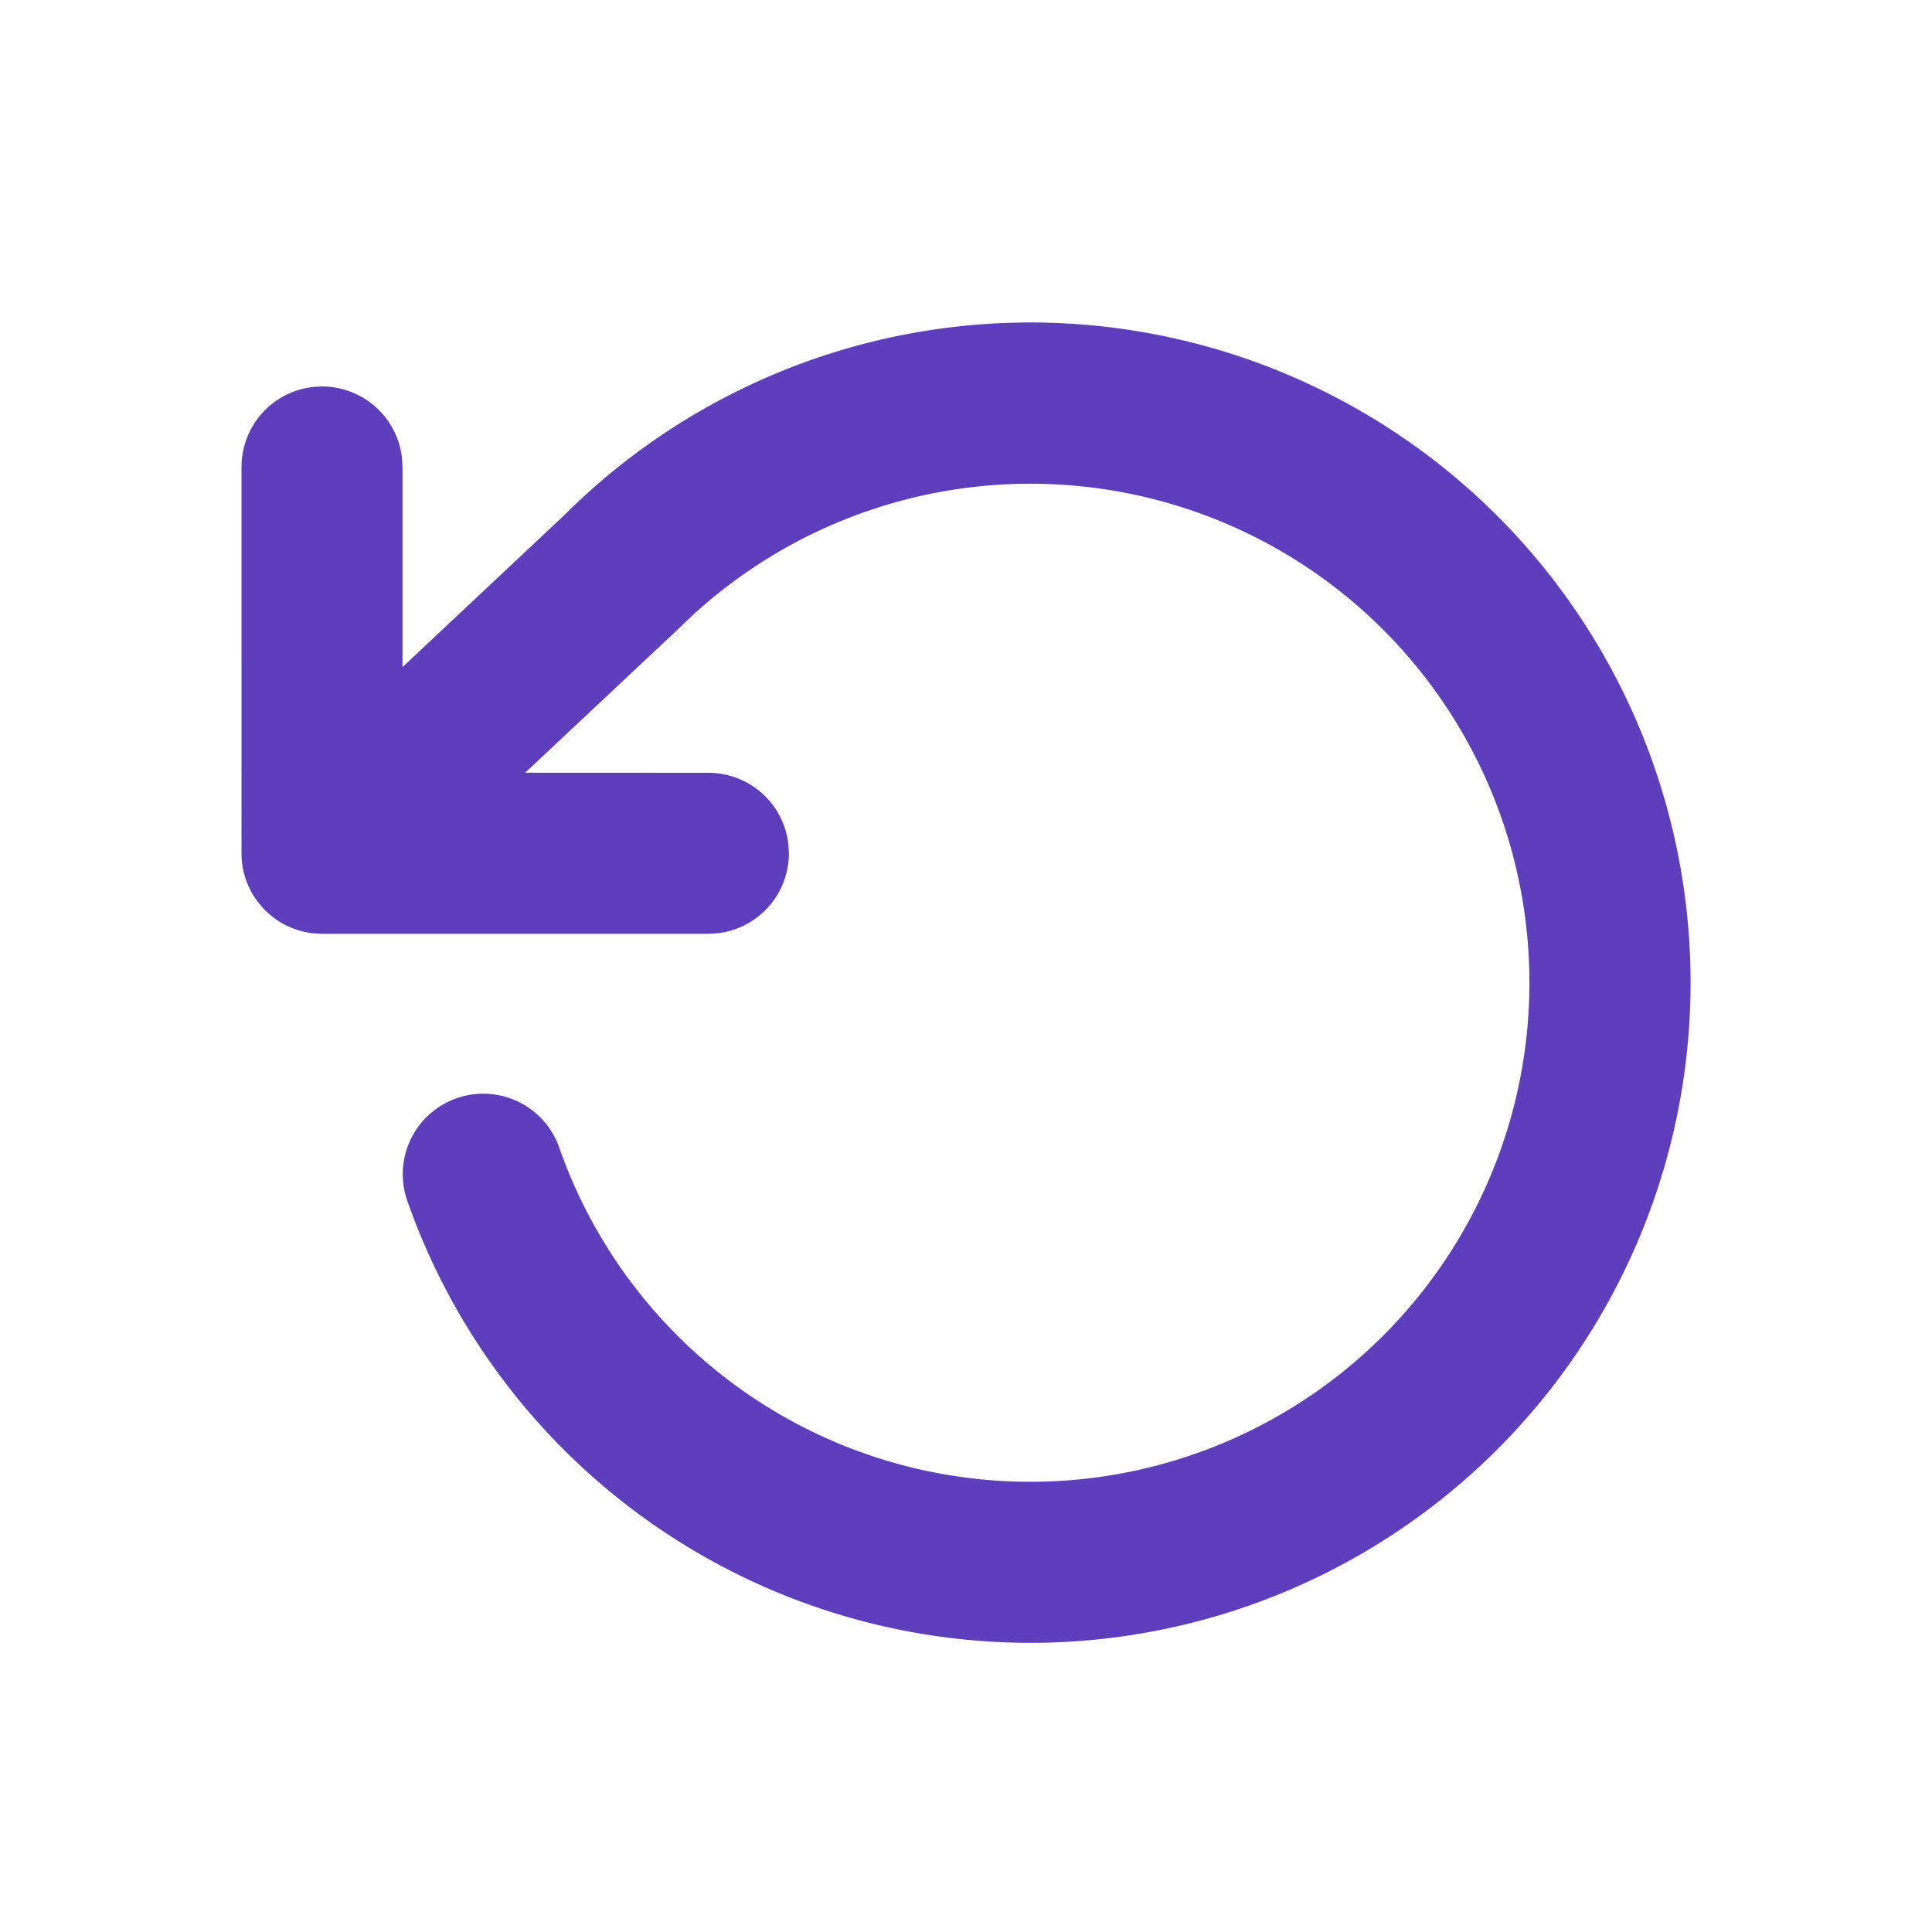 <svg xmlns='http://www.w3.org/2000/svg' viewBox='0 0 24 24'><g fill='none' fill-rule='evenodd'><path d='M0 0h24v24H0z'/><path fill='#5d3ebc' d='m4 11.6-.052-.001-.045-.004L4 11.6a1.02 1.02 0 0 1-.176-.015l-.04-.009a1.039 1.039 0 0 1-.092-.024l-.015-.006a.971.971 0 0 1-.31-.172l-.024-.02a.933.933 0 0 1-.064-.061l-.008-.008-.013-.014c-.02-.024-.041-.048-.06-.074l.073.088a1.072 1.072 0 0 1-.091-.113l-.04-.06-.03-.054-.02-.044c-.01-.022-.02-.043-.027-.065l-.015-.04-.018-.064a.6.6 0 0 1-.013-.061l-.008-.05-.002-.017-.005-.046-.002-.06V5.8a1 1 0 0 1 1.993-.117L5 5.8v2.487l2.005-1.883a8.201 8.201 0 1 1-1.94 8.528 1 1 0 1 1 1.886-.665 6.2 6.2 0 1 0 8.847-7.486 6.206 6.206 0 0 0-7.207.874l-.194.186-1.873 1.758L8.8 9.6a1 1 0 0 1 .993.883l.007.117a1 1 0 0 1-.883.993L8.8 11.6H4z'/></g></svg>